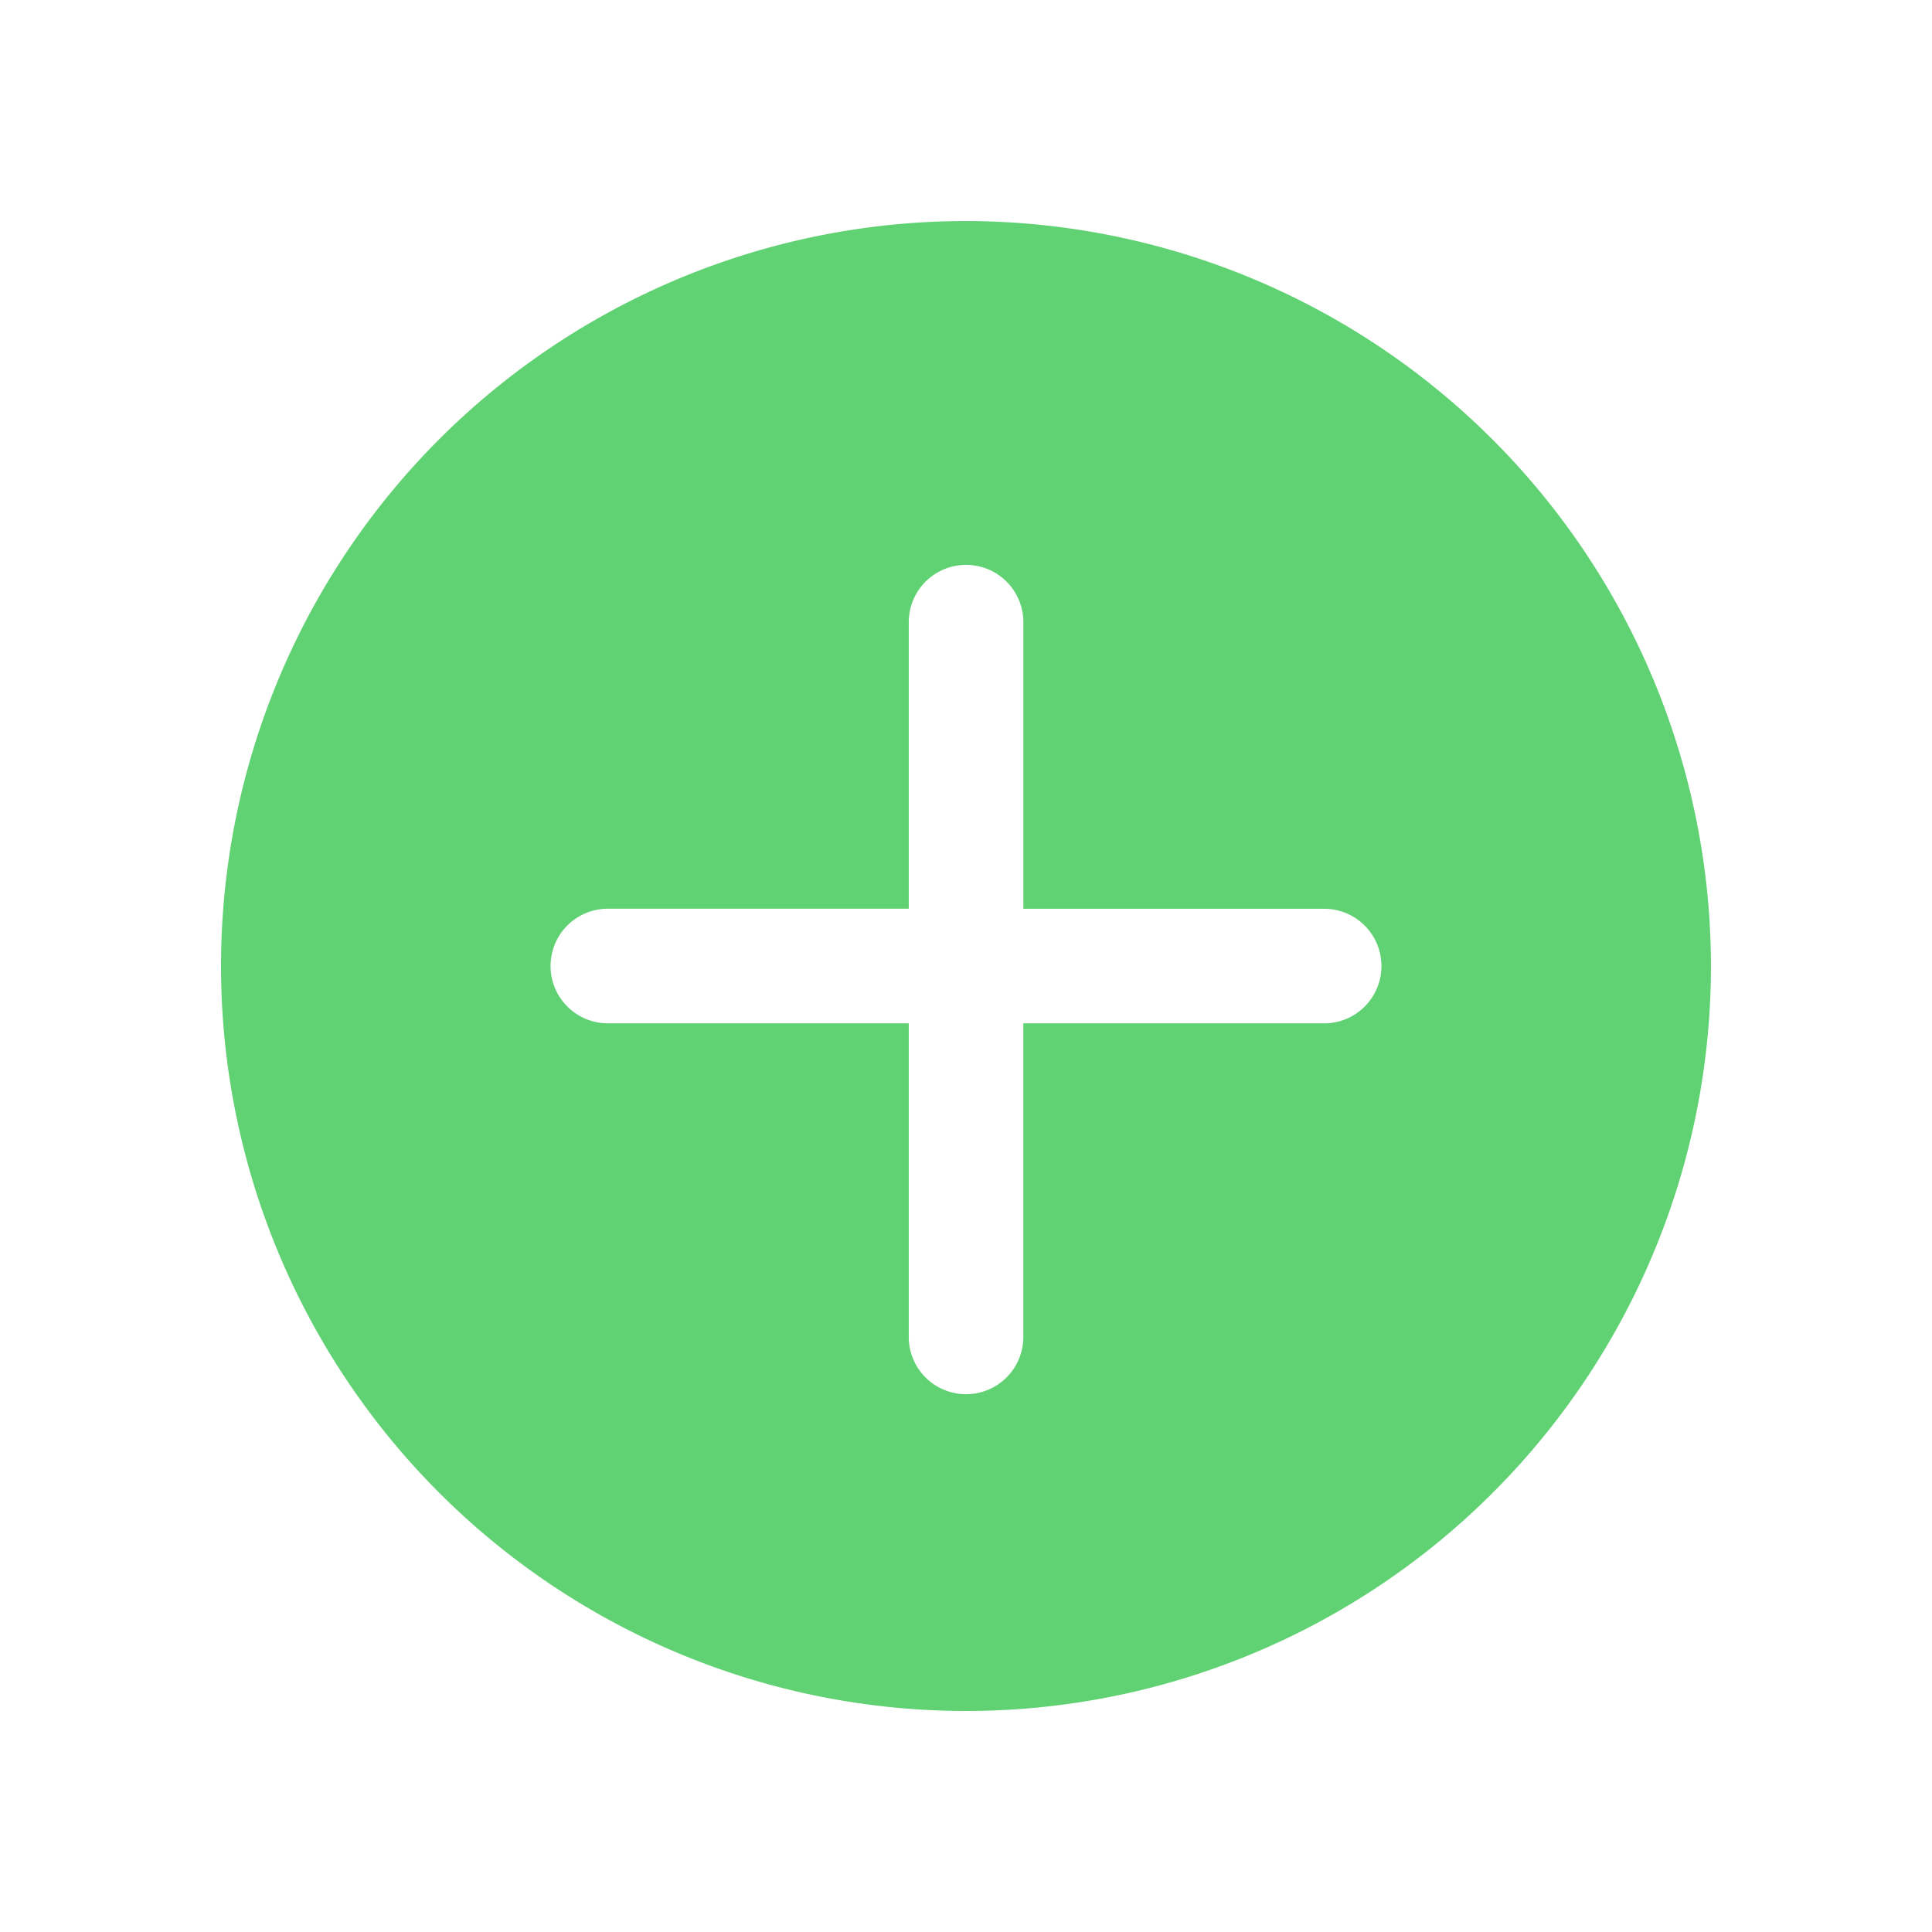 <svg xmlns="http://www.w3.org/2000/svg" xmlns:xlink="http://www.w3.org/1999/xlink" width="78.661" height="78.661" viewBox="0 0 78.661 78.661">
  <defs>
    <filter id="plus" x="0" y="0" width="78.661" height="78.661" filterUnits="userSpaceOnUse">
      <feOffset dy="3" input="SourceAlpha"/>
      <feGaussianBlur stdDeviation="3" result="blur"/>
      <feFlood flood-color="#61d273" flood-opacity="0.471"/>
      <feComposite operator="in" in2="blur"/>
      <feComposite in="SourceGraphic"/>
    </filter>
  </defs>
  <g id="Group_7" data-name="Group 7" transform="translate(9 6)">
    <ellipse id="Ellipse_1" data-name="Ellipse 1" cx="20.22" cy="20.22" rx="20.22" ry="20.22" transform="translate(9.515 9.515)" fill="#fff"/>
    <g transform="matrix(1, 0, 0, 1, -9, -6)" filter="url(#plus)">
      <path id="plus-2" data-name="plus" d="M30.331,0A30.331,30.331,0,1,0,60.661,30.331,30.365,30.365,0,0,0,30.331,0ZM44.912,32.664H32.664V45.5A2.333,2.333,0,0,1,28,45.5V32.664H15.749a2.333,2.333,0,0,1,0-4.666H28V16.332a2.333,2.333,0,0,1,4.666,0V28H44.912a2.333,2.333,0,0,1,0,4.666Z" transform="translate(9 6)" fill="#61d273"/>
    </g>
  </g>
</svg>

